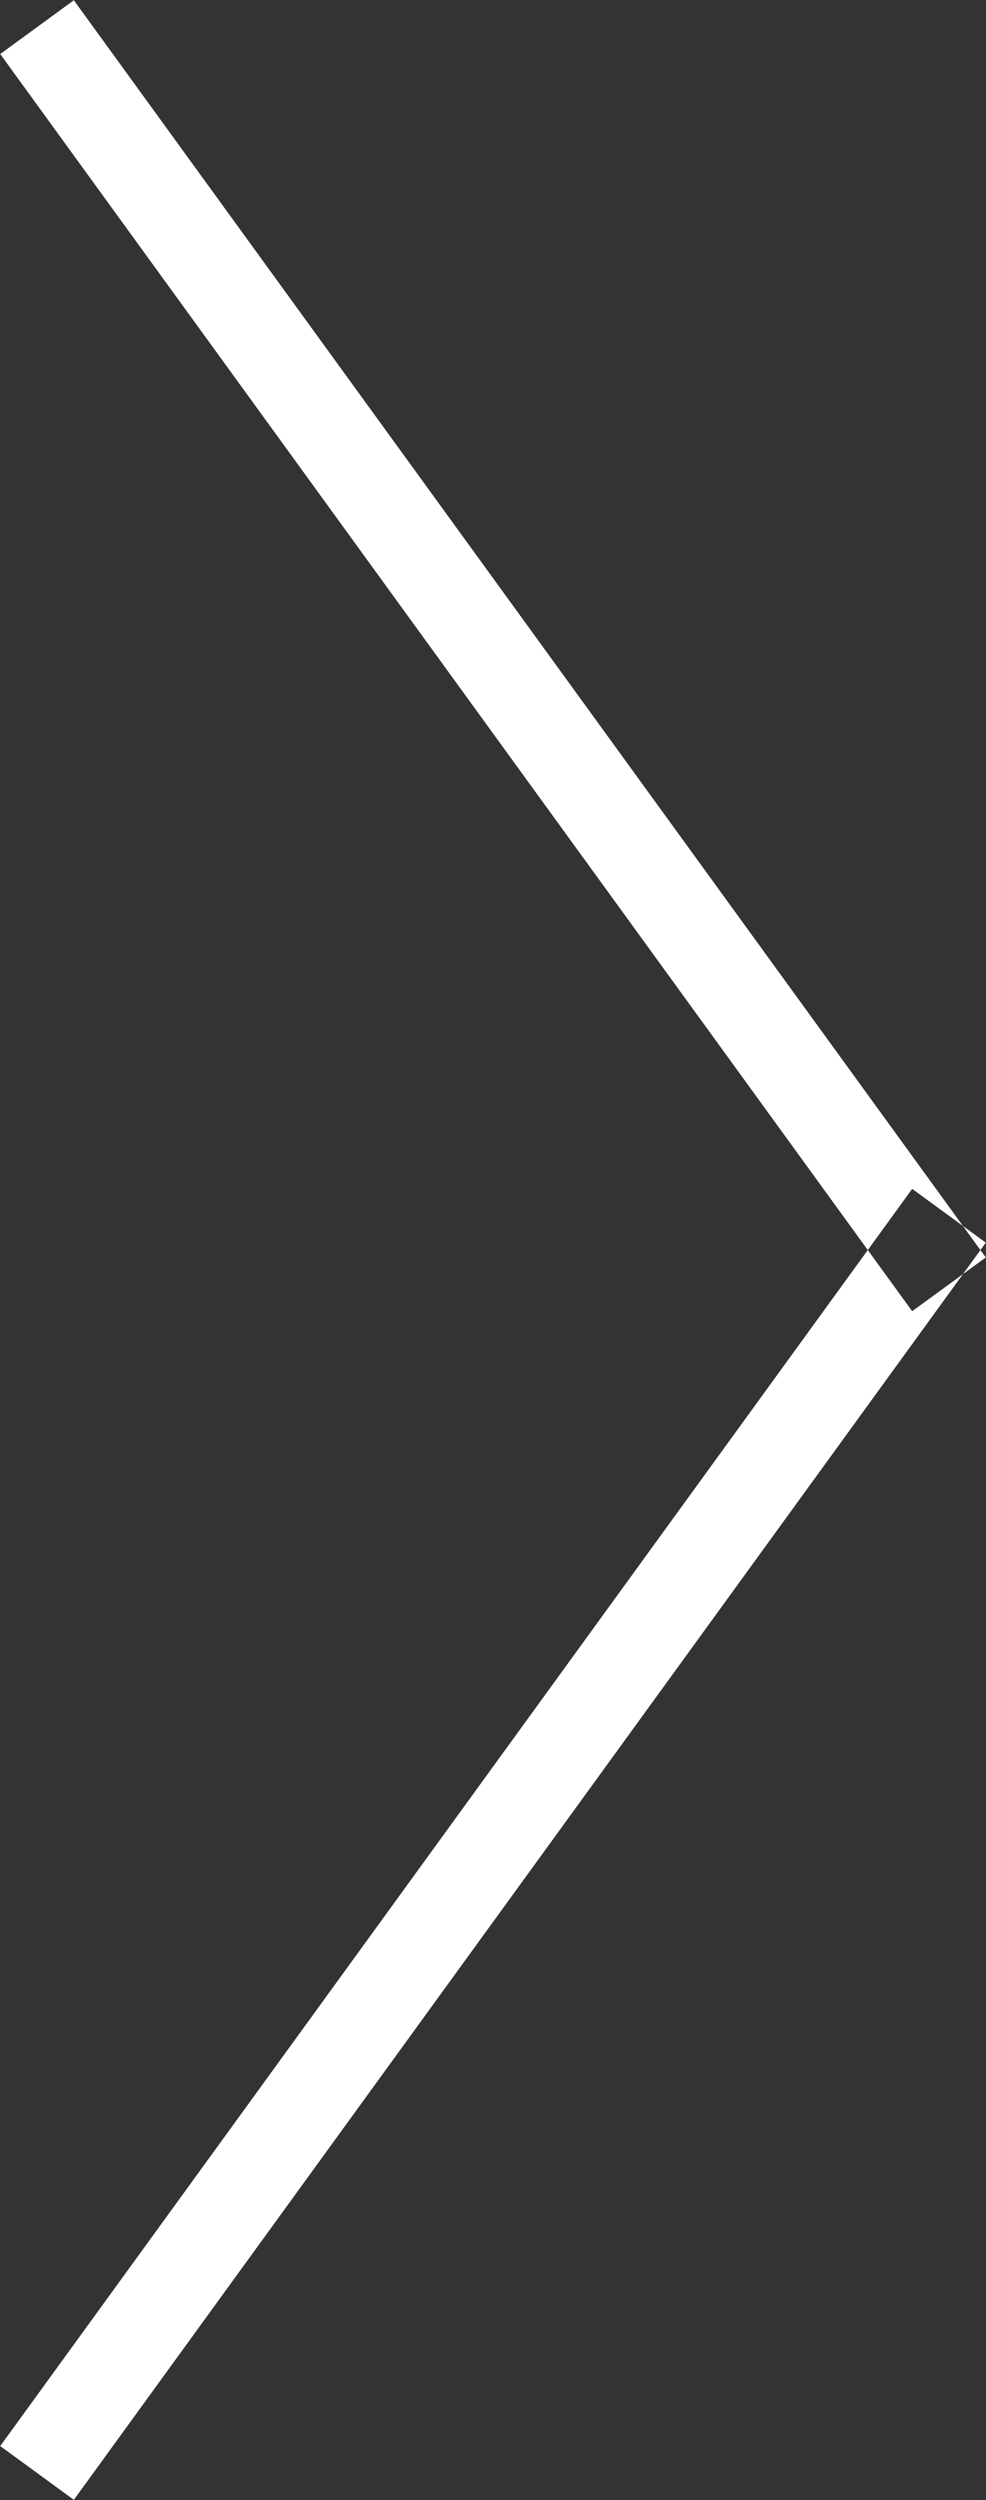 <svg xmlns="http://www.w3.org/2000/svg" width="43" height="109" viewBox="0 0 43 109">
  <rect x="0" y="0" width="43" height="109" fill="#333333" stroke="none"/>
<defs>
    <style>
      .cls-1 {
        fill: #fff;
        fill-rule: evenodd;
      }
    </style>
  </defs>
  <path id="Right-Navigation-Button" class="cls-1" d="M1380.22,488.989l-3.21-2.344,39.77-54.812,3.21,2.345Zm39.77-54.166-3.21,2.344-39.77-54.811,3.21-2.345Z" transform="translate(-1377 -380)"/>
</svg>
